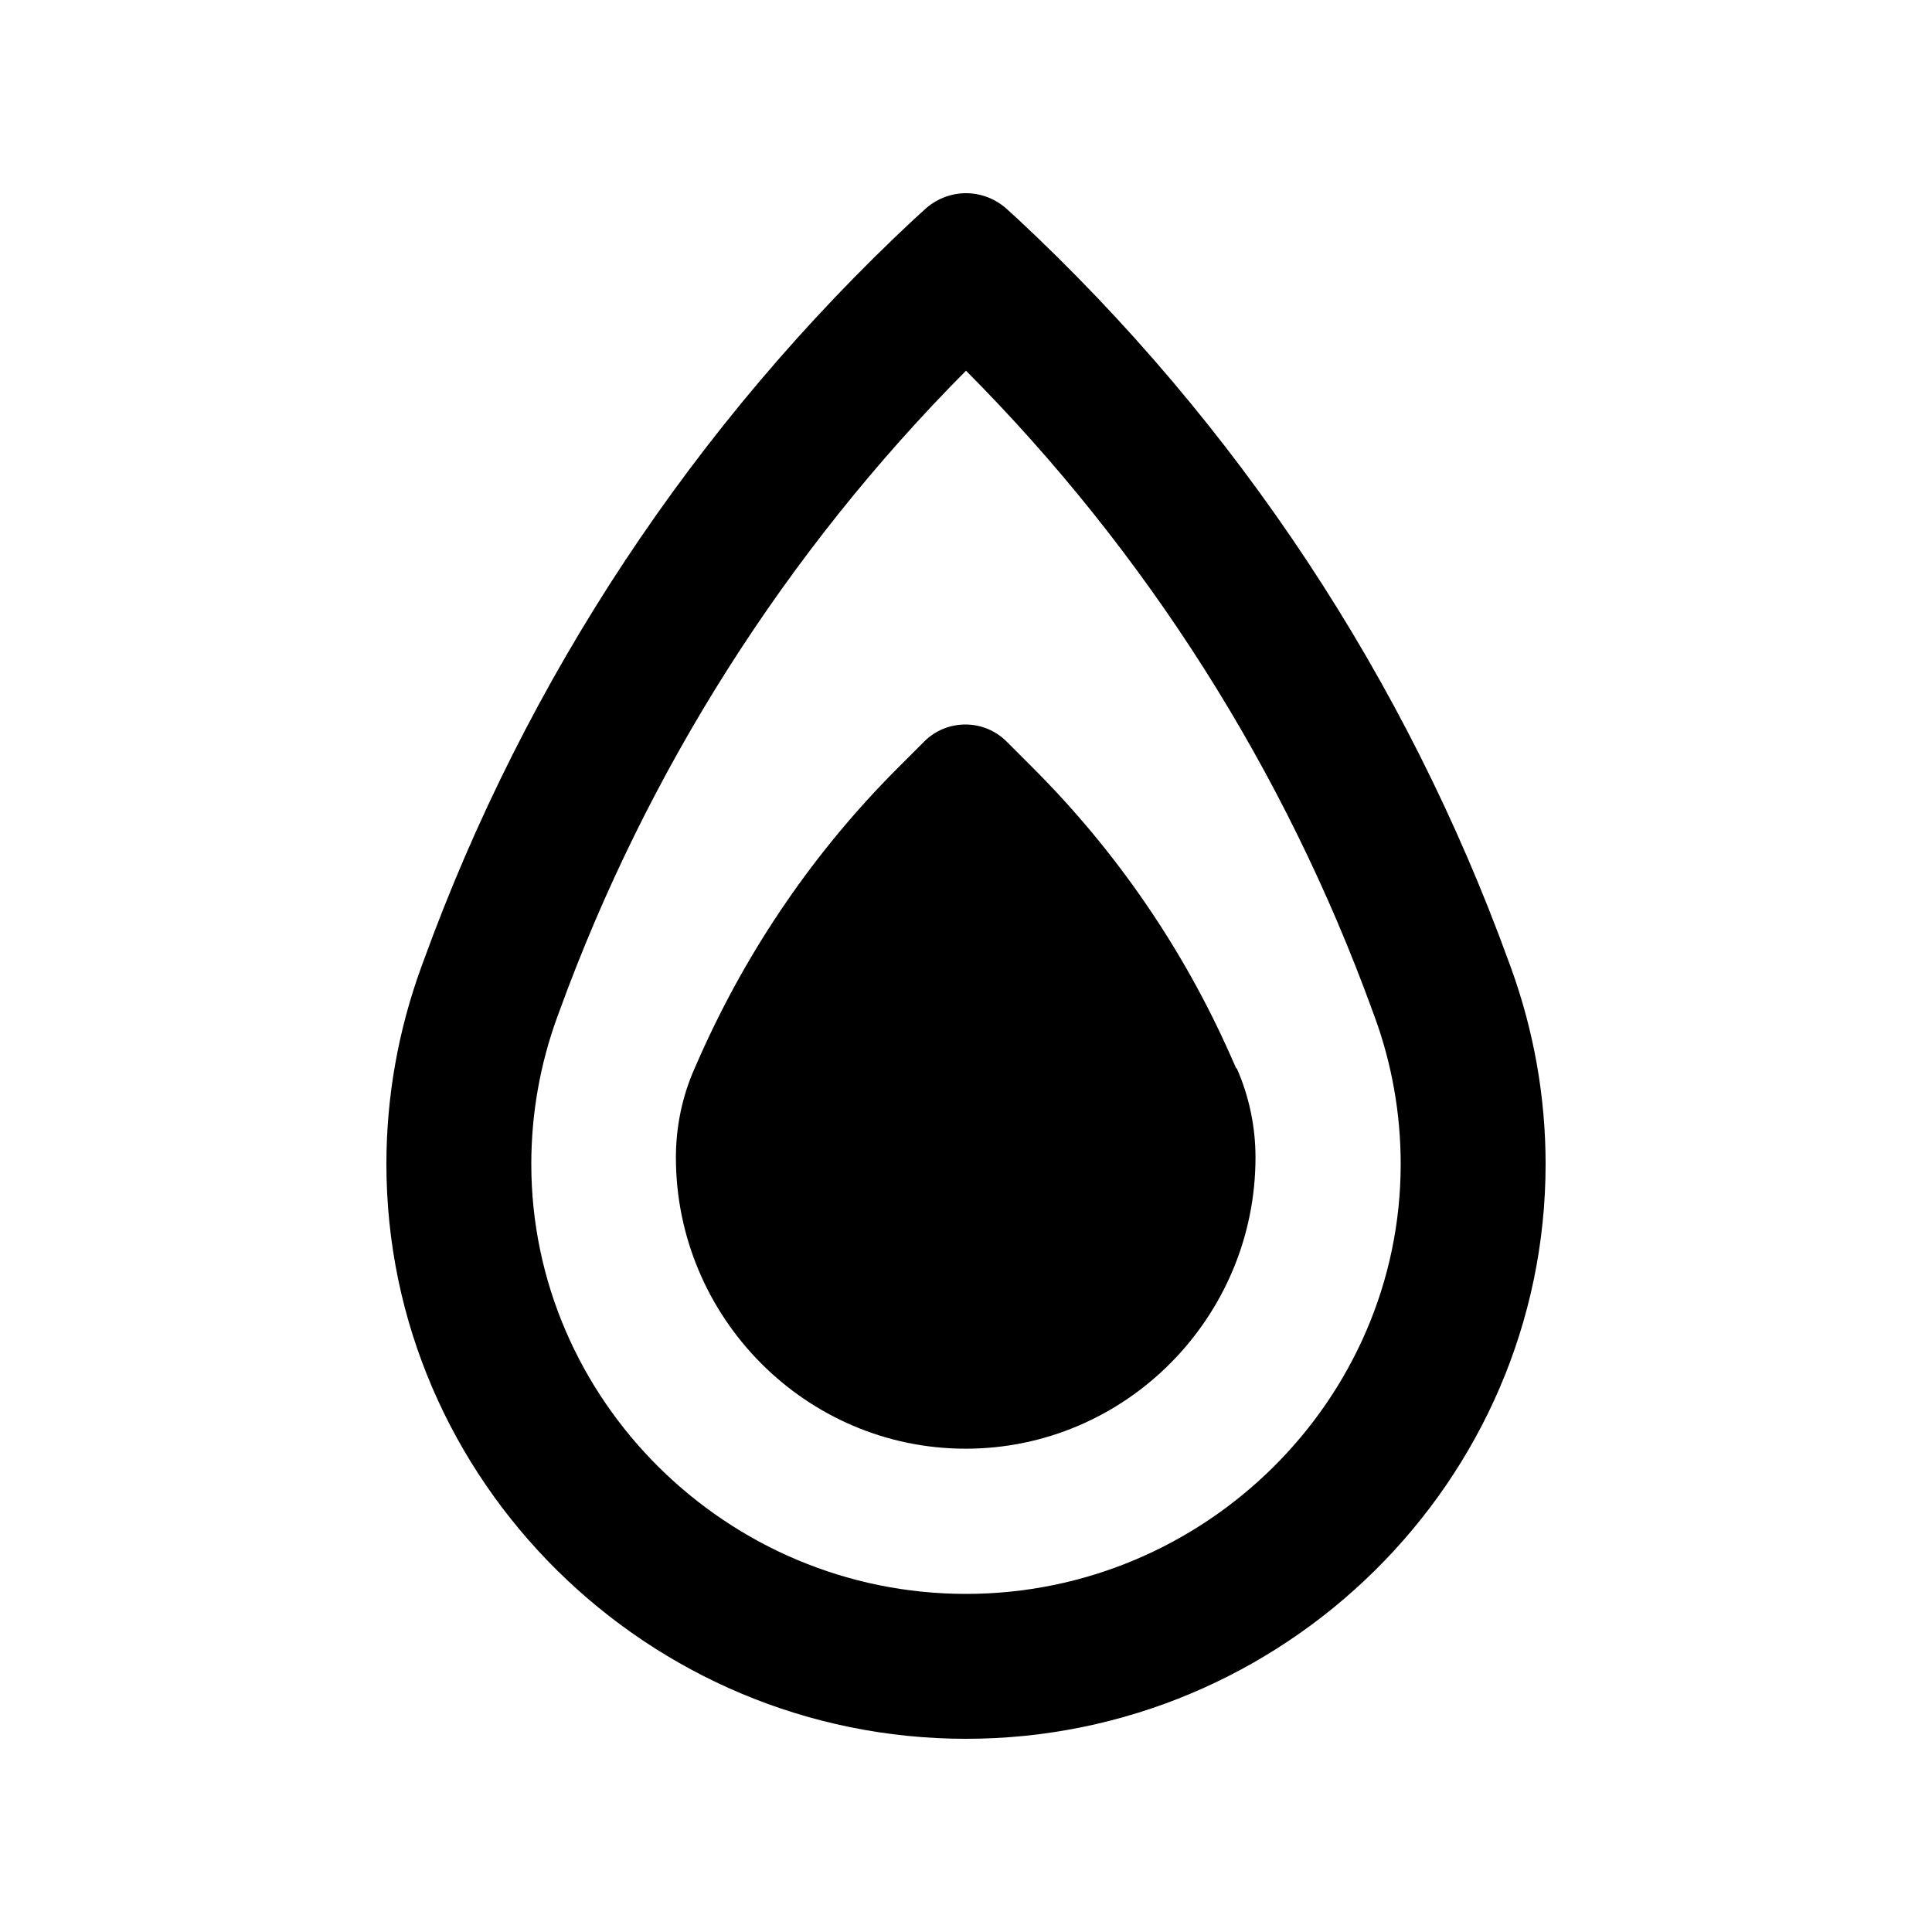 <svg xmlns="http://www.w3.org/2000/svg" viewBox="0 0 640 640"><!--! Font Awesome Pro 7.1.0 by @fontawesome - https://fontawesome.com License - https://fontawesome.com/license (Commercial License) Copyright 2025 Fonticons, Inc. --><path fill="currentColor" d="M337.1 72.5C410 140.5 465.8 224.9 499.8 318.6L500.5 320.5C508.1 341.4 512 363.4 512 385.6C512 490.8 425.2 576 320 576C214.8 576 128 490.7 128 385.6C128 363.4 131.9 341.4 139.5 320.5L140.2 318.6L185.3 335L184.6 336.9C178.9 352.5 176 369 176 385.6C176 463.7 240.8 528 320 528C399.2 528 464 463.7 464 385.6C464 369 461.1 352.5 455.4 336.9L455.4 336.9L454.7 335C425.7 255.2 379.7 182.8 320 122.8C260.3 182.9 214.3 255.3 185.3 335L140.2 318.6C174.2 224.8 230 140.5 302.9 72.5L306.2 69.5C309.9 66 314.9 64 320 64C325.1 64 330.1 66 333.8 69.5L337.1 72.5zM409.7 353.9C413.8 363.2 415.9 373.3 415.9 383.4C415.9 436.4 372.9 479.9 319.9 479.9C266.9 479.9 223.9 436.4 223.9 383.4C223.9 373.3 226 363.1 230.1 353.9L232 349.6C247.8 314.2 269.9 281.9 297.3 254.5L306.2 245.6C309.8 242 314.7 240 319.8 240C324.9 240 329.8 242 333.4 245.6L342.3 254.5C369.7 281.9 391.9 314.2 407.6 349.6L409.5 353.9z"/></svg>